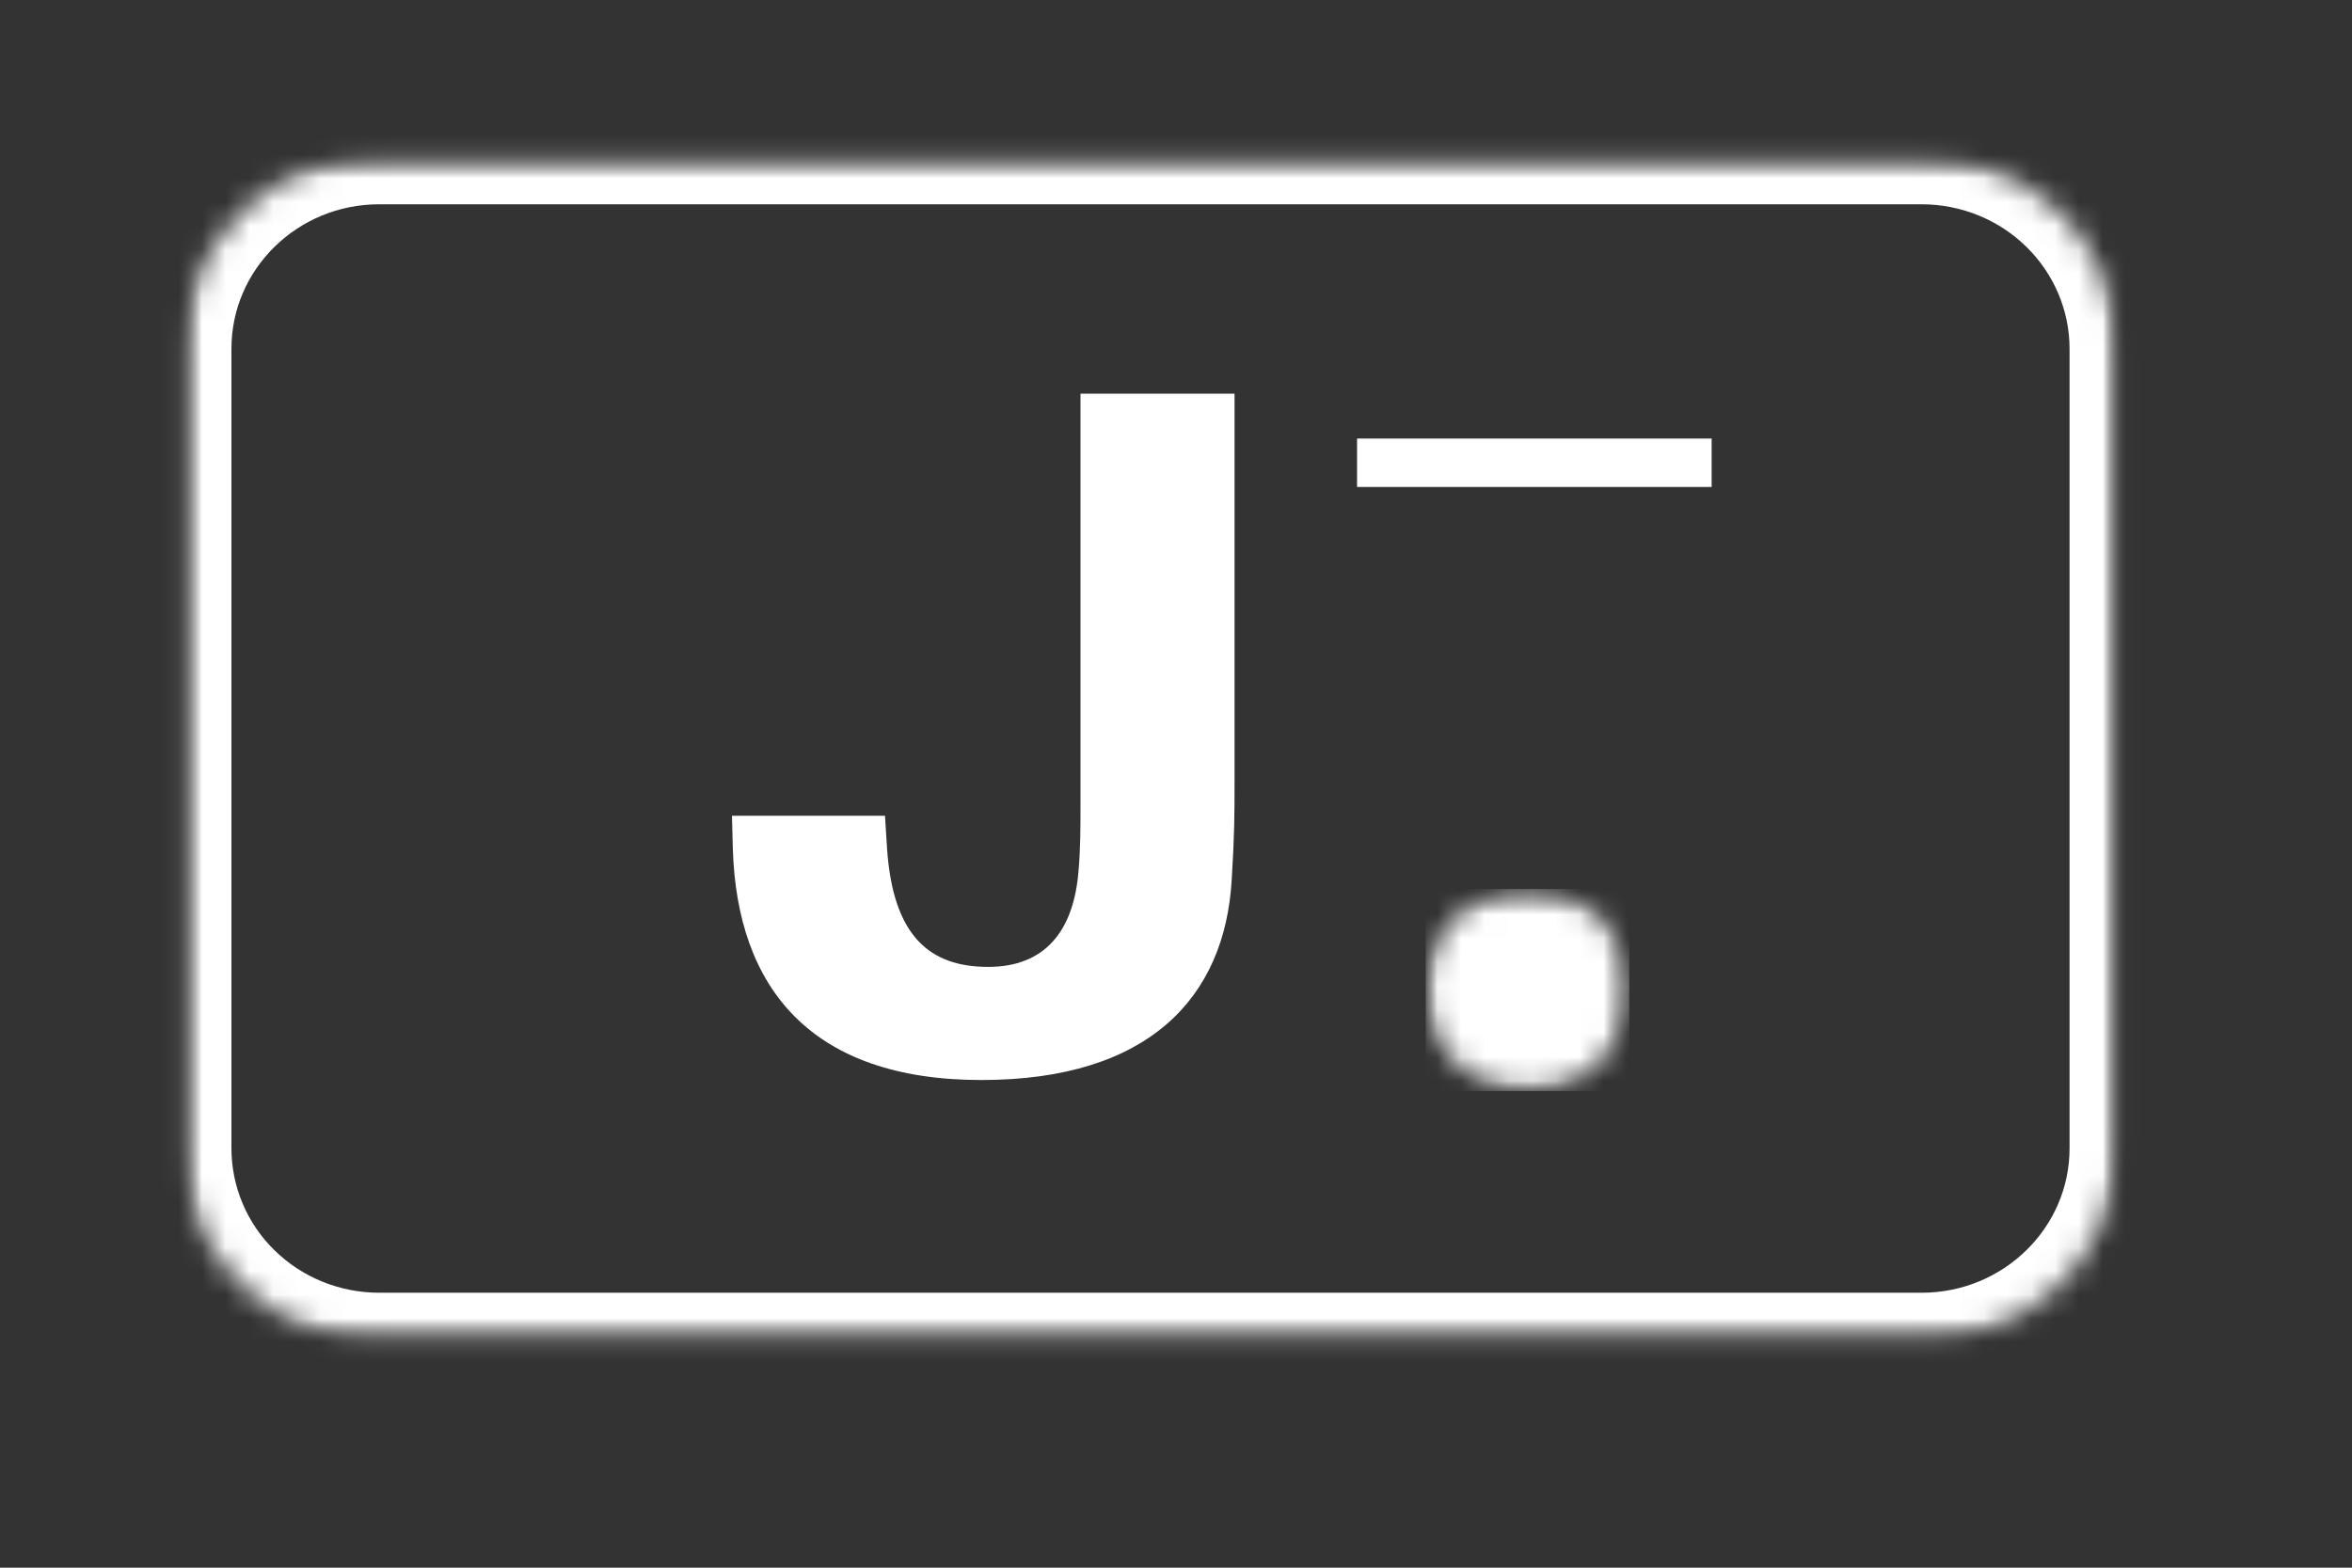 <svg width="99" height="66" viewBox="0 0 99 66" fill="none" xmlns="http://www.w3.org/2000/svg">
<rect x="0" y="0" width="99" height="66" fill="#333333" stroke="none"/>
<mask id="mask0_213_12" style="mask-type:luminance" maskUnits="userSpaceOnUse" x="7" y="6" width="83" height="51">
<path d="M7.741 6.594H89.111V56.424H7.741V6.594Z" fill="white"/>
</mask>
<g mask="url(#mask0_213_12)">
<mask id="mask1_213_12" style="mask-type:luminance" maskUnits="userSpaceOnUse" x="7" y="6" width="83" height="51">
<path d="M80.882 56.424H15.963C13.781 56.424 11.69 55.575 10.15 54.06C8.603 52.544 7.741 50.482 7.741 48.342V14.683C7.741 10.221 11.421 6.601 15.963 6.601H80.882C83.065 6.601 85.156 7.45 86.696 8.965C88.243 10.481 89.111 12.543 89.111 14.683V48.342C89.111 52.804 85.424 56.424 80.882 56.424Z" fill="white"/>
</mask>
<g mask="url(#mask1_213_12)">
<path d="M80.882 56.424L15.963 56.424C13.781 56.424 11.69 55.575 10.15 54.06C8.603 52.545 7.742 50.482 7.742 48.342V14.683C7.742 10.221 11.421 6.601 15.963 6.601L80.882 6.601C83.065 6.601 85.156 7.45 86.696 8.966C88.243 10.481 89.111 12.543 89.111 14.683V48.342C89.111 52.804 85.424 56.424 80.882 56.424Z" stroke="white" stroke-width="3.999"/>
</g>
</g>
<path d="M51.964 16.573H45.48V33.81C45.48 34.834 45.48 35.739 45.395 36.686C45.191 39.191 43.99 40.706 41.595 40.706C39.151 40.706 37.583 39.436 37.336 35.697L37.251 34.343H30.81L30.845 35.697C31.015 41.653 34.193 45.469 41.306 45.469C48.369 45.469 51.555 41.983 51.844 37.051C51.964 35.122 51.964 34.224 51.964 32.989V16.573Z" fill="white"/>
<path d="M57.121 19.482H72.046" stroke="white" stroke-width="2.039"/>
<mask id="mask2_213_12" style="mask-type:luminance" maskUnits="userSpaceOnUse" x="60" y="37" width="9" height="9">
<path d="M60.01 37.427H68.578V45.936H60.01V37.427Z" fill="white"/>
</mask>
<g mask="url(#mask2_213_12)">
<mask id="mask3_213_12" style="mask-type:luminance" maskUnits="userSpaceOnUse" x="60" y="37" width="9" height="9">
<path d="M64.298 37.427C61.931 37.427 60.01 39.328 60.01 41.678C60.01 44.028 61.931 45.936 64.298 45.936C66.657 45.936 68.578 44.028 68.578 41.678C68.578 39.328 66.657 37.427 64.298 37.427Z" fill="white"/>
</mask>
<g mask="url(#mask3_213_12)">
<path d="M60.01 37.427H68.578V45.936H60.01V37.427Z" fill="white"/>
</g>
</g>
</svg>
